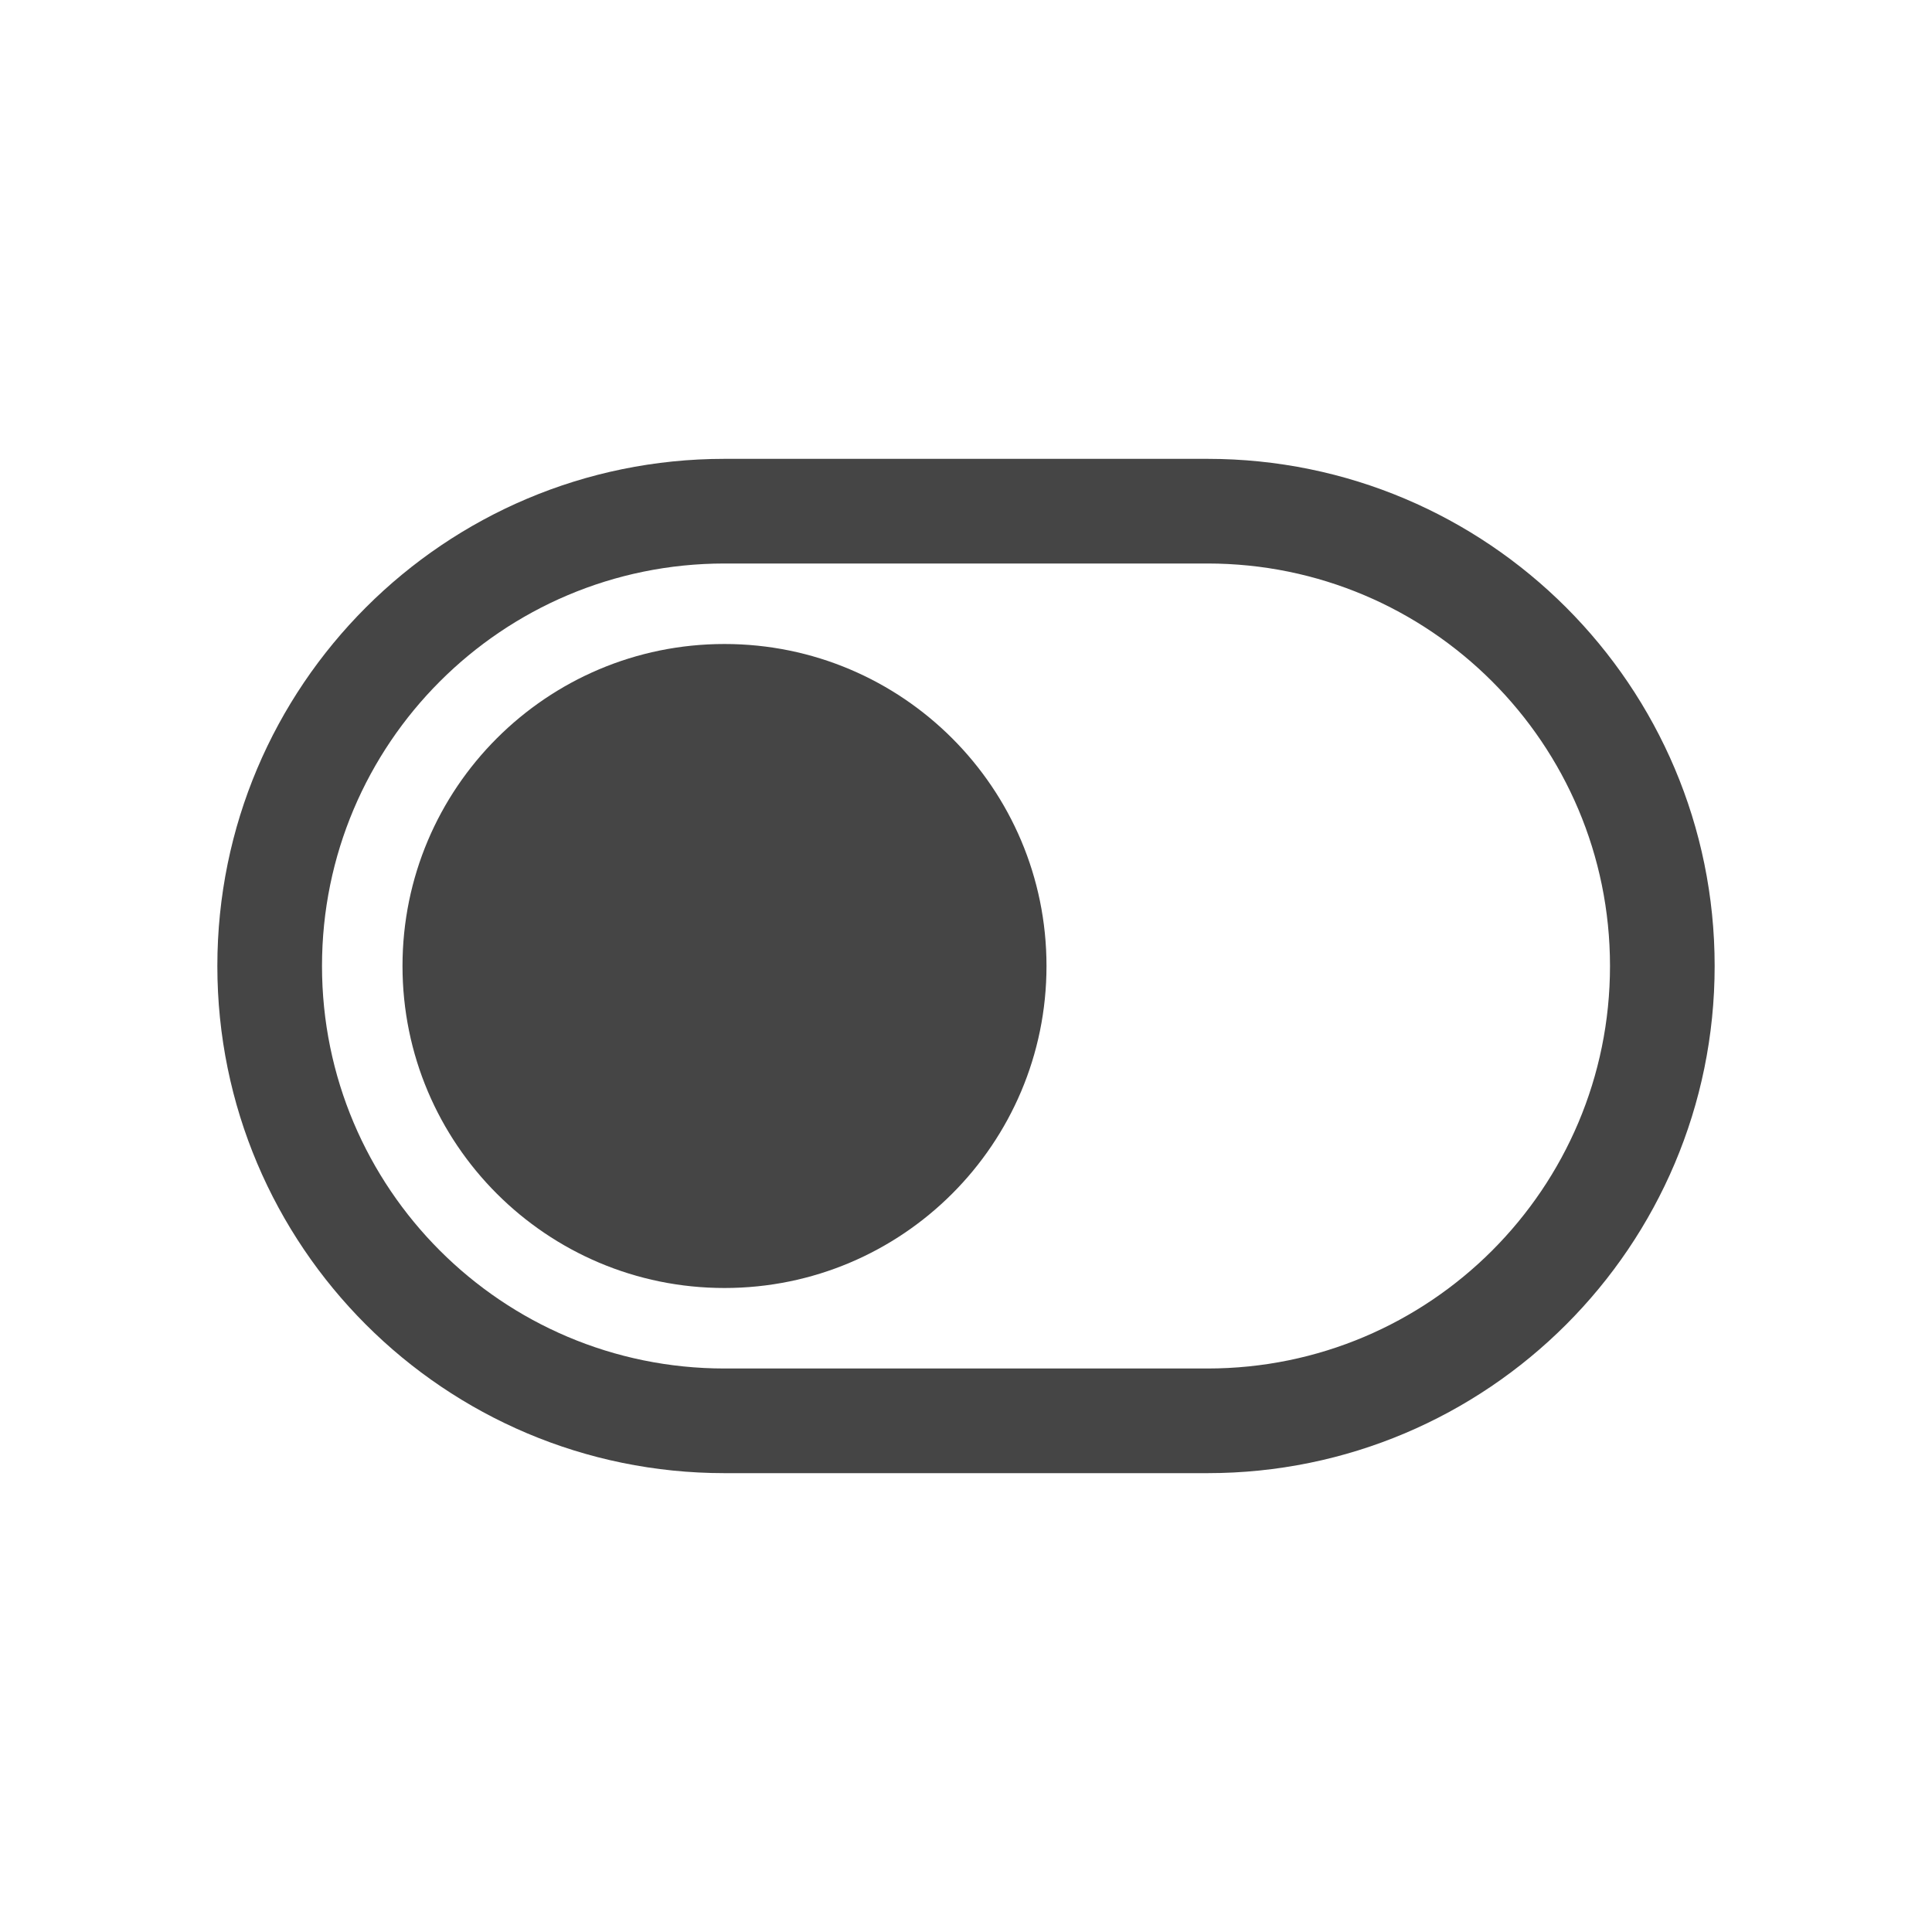 <svg width="24" height="24" viewBox="0 0 24 24" fill="none" xmlns="http://www.w3.org/2000/svg">
<path fill-rule="evenodd" clip-rule="evenodd" d="M9 5.7H15C18.479 5.7 21.3 8.521 21.3 12C21.3 15.479 18.479 18.3 15 18.3H9C5.521 18.3 2.7 15.479 2.7 12C2.7 8.521 5.521 5.7 9 5.7ZM9 7C6.239 7 4 9.239 4 12C4 14.761 6.239 17 9 17H15C17.761 17 20 14.761 20 12C20 9.239 17.761 7 15 7H9Z" fill="#454545"/>
<path d="M5 12C5 9.791 6.791 8 9 8C11.209 8 13 9.791 13 12C13 14.209 11.209 16 9 16C6.791 16 5 14.209 5 12Z" fill="#454545"/>
</svg>
